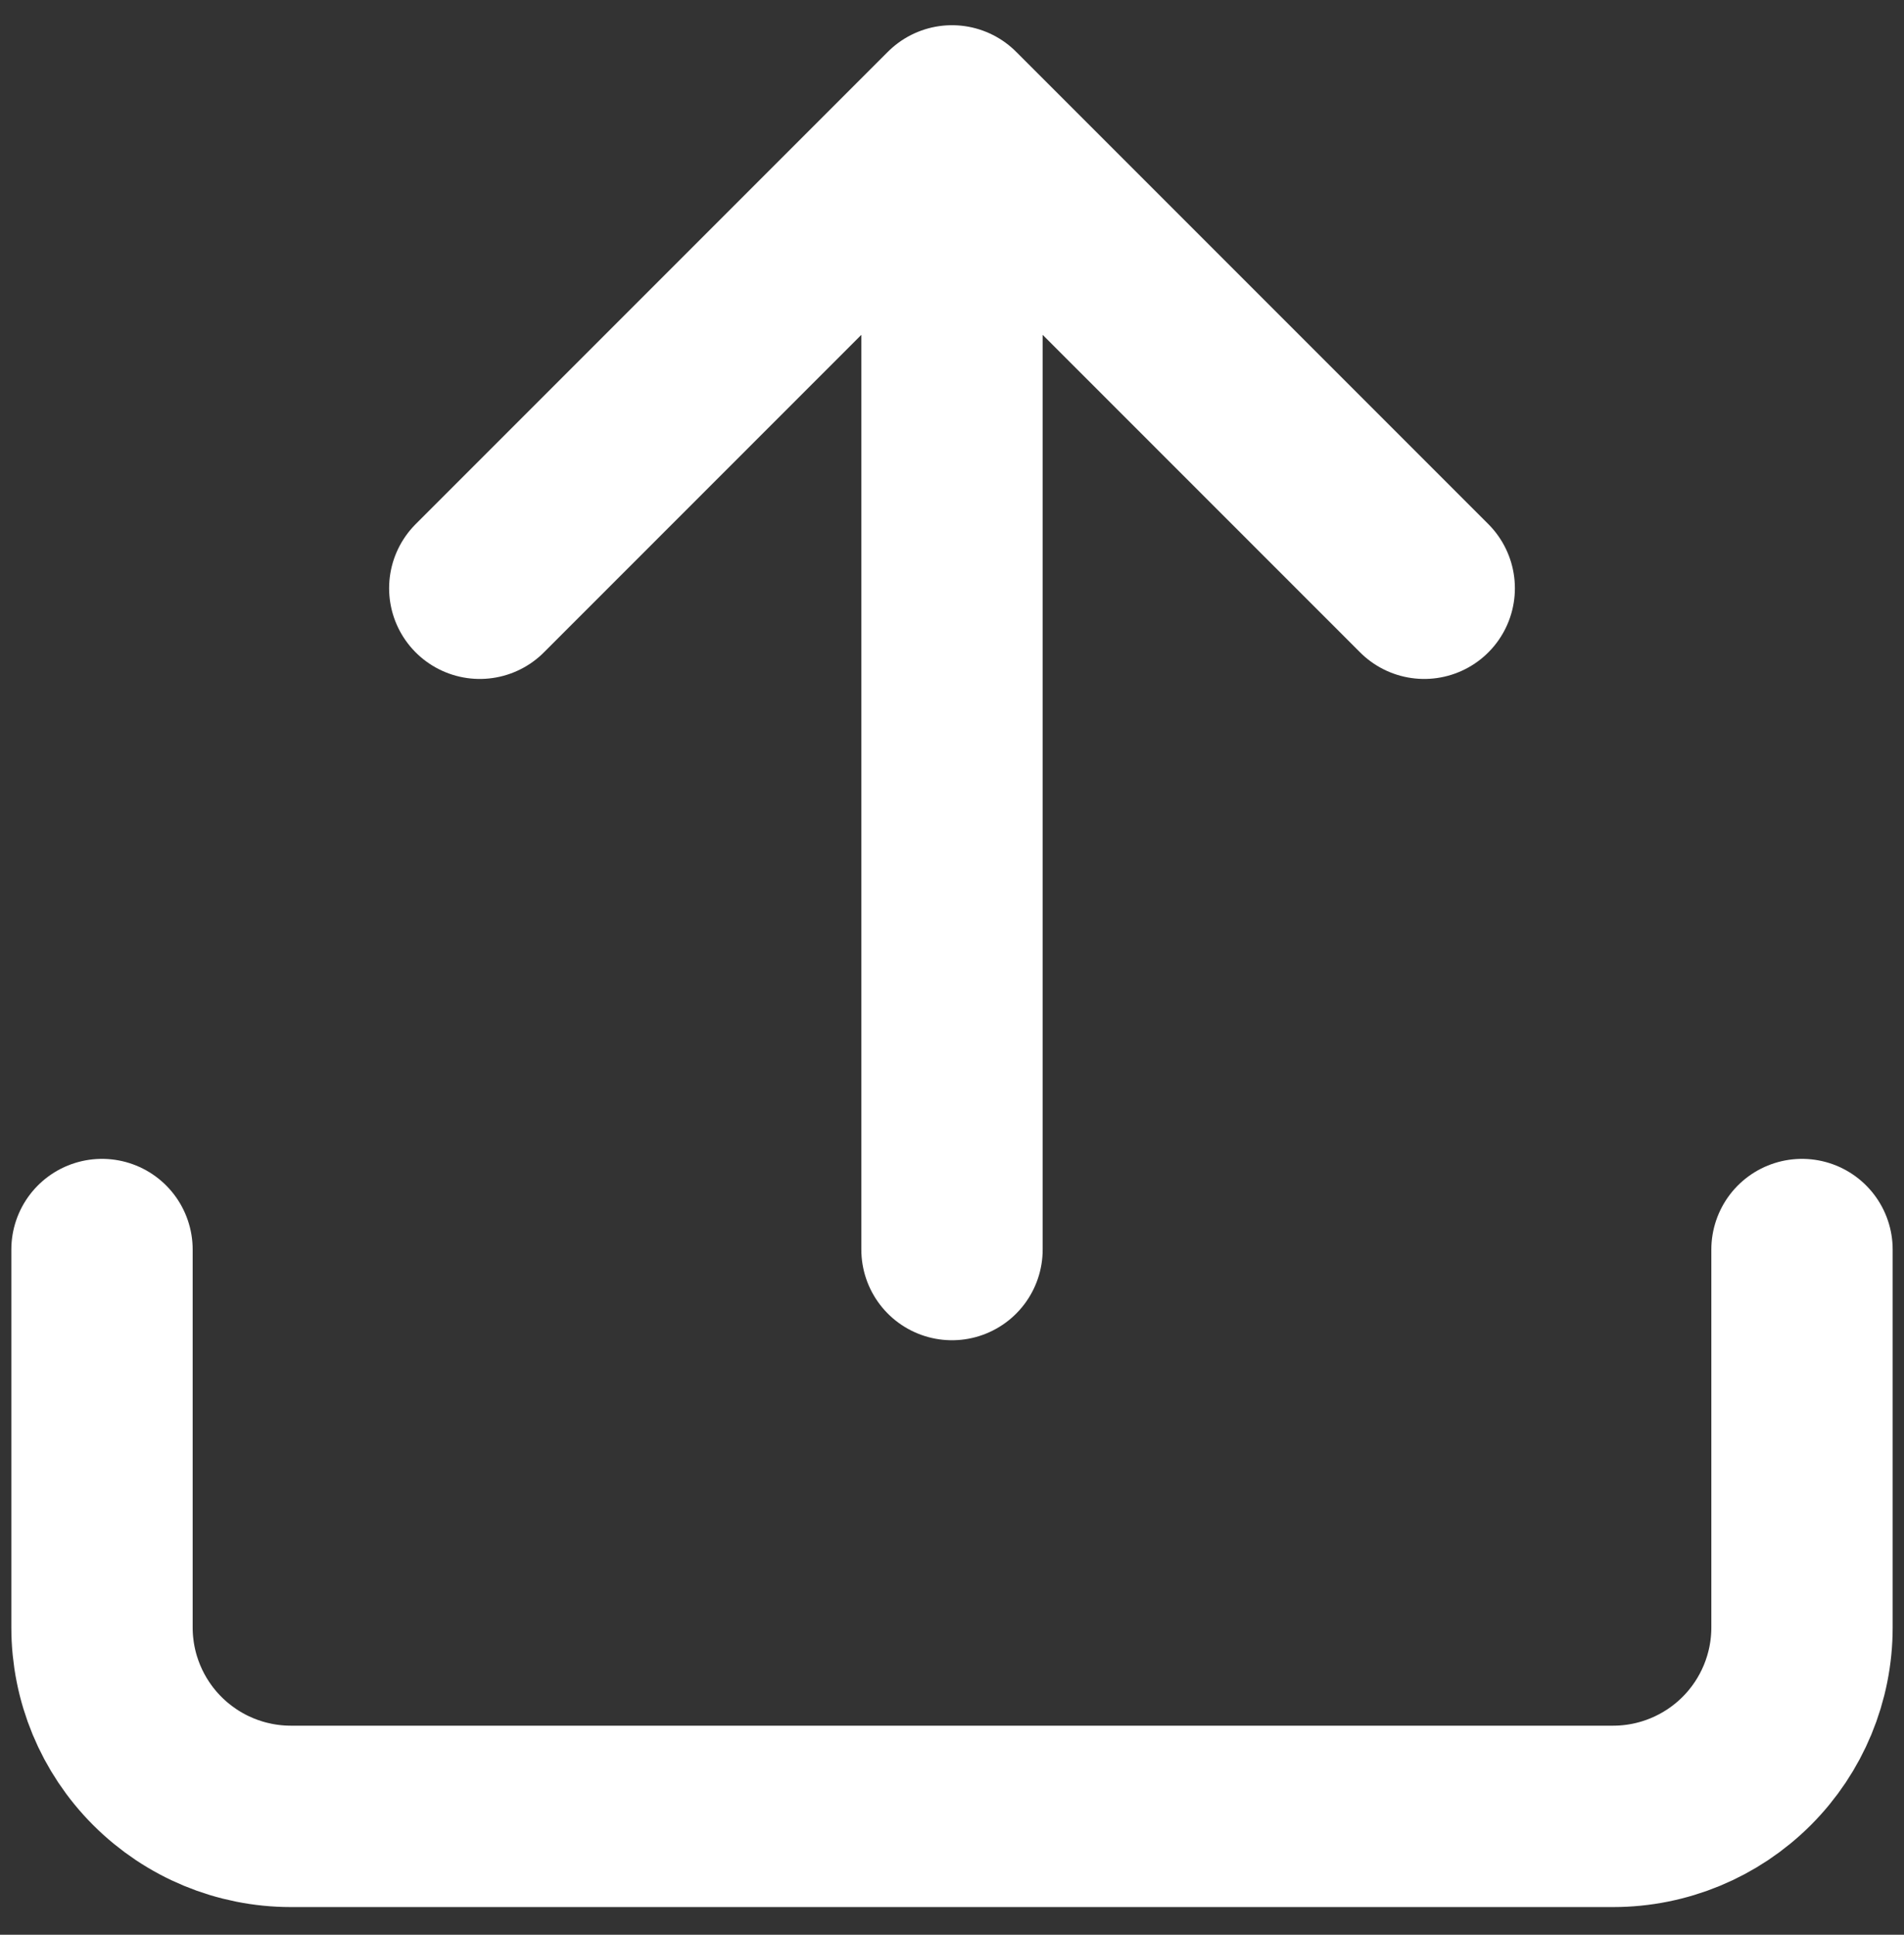 <svg width="63" height="64" viewBox="0 0 63 64" fill="none" xmlns="http://www.w3.org/2000/svg">
<rect x="0" y="0" width="63" height="64" fill="#333333" stroke="none"/>
<path d="M59.625 41.334V53.834C59.625 55.492 58.967 57.081 57.794 58.253C56.622 59.425 55.033 60.084 53.375 60.084H9.625C7.967 60.084 6.378 59.425 5.206 58.253C4.033 57.081 3.375 55.492 3.375 53.834V41.334M47.125 19.459L31.5 3.834M31.5 3.834L15.875 19.459M31.5 3.834V41.334" stroke="white" stroke-width="6" stroke-linecap="round" stroke-linejoin="round"/>
</svg>
